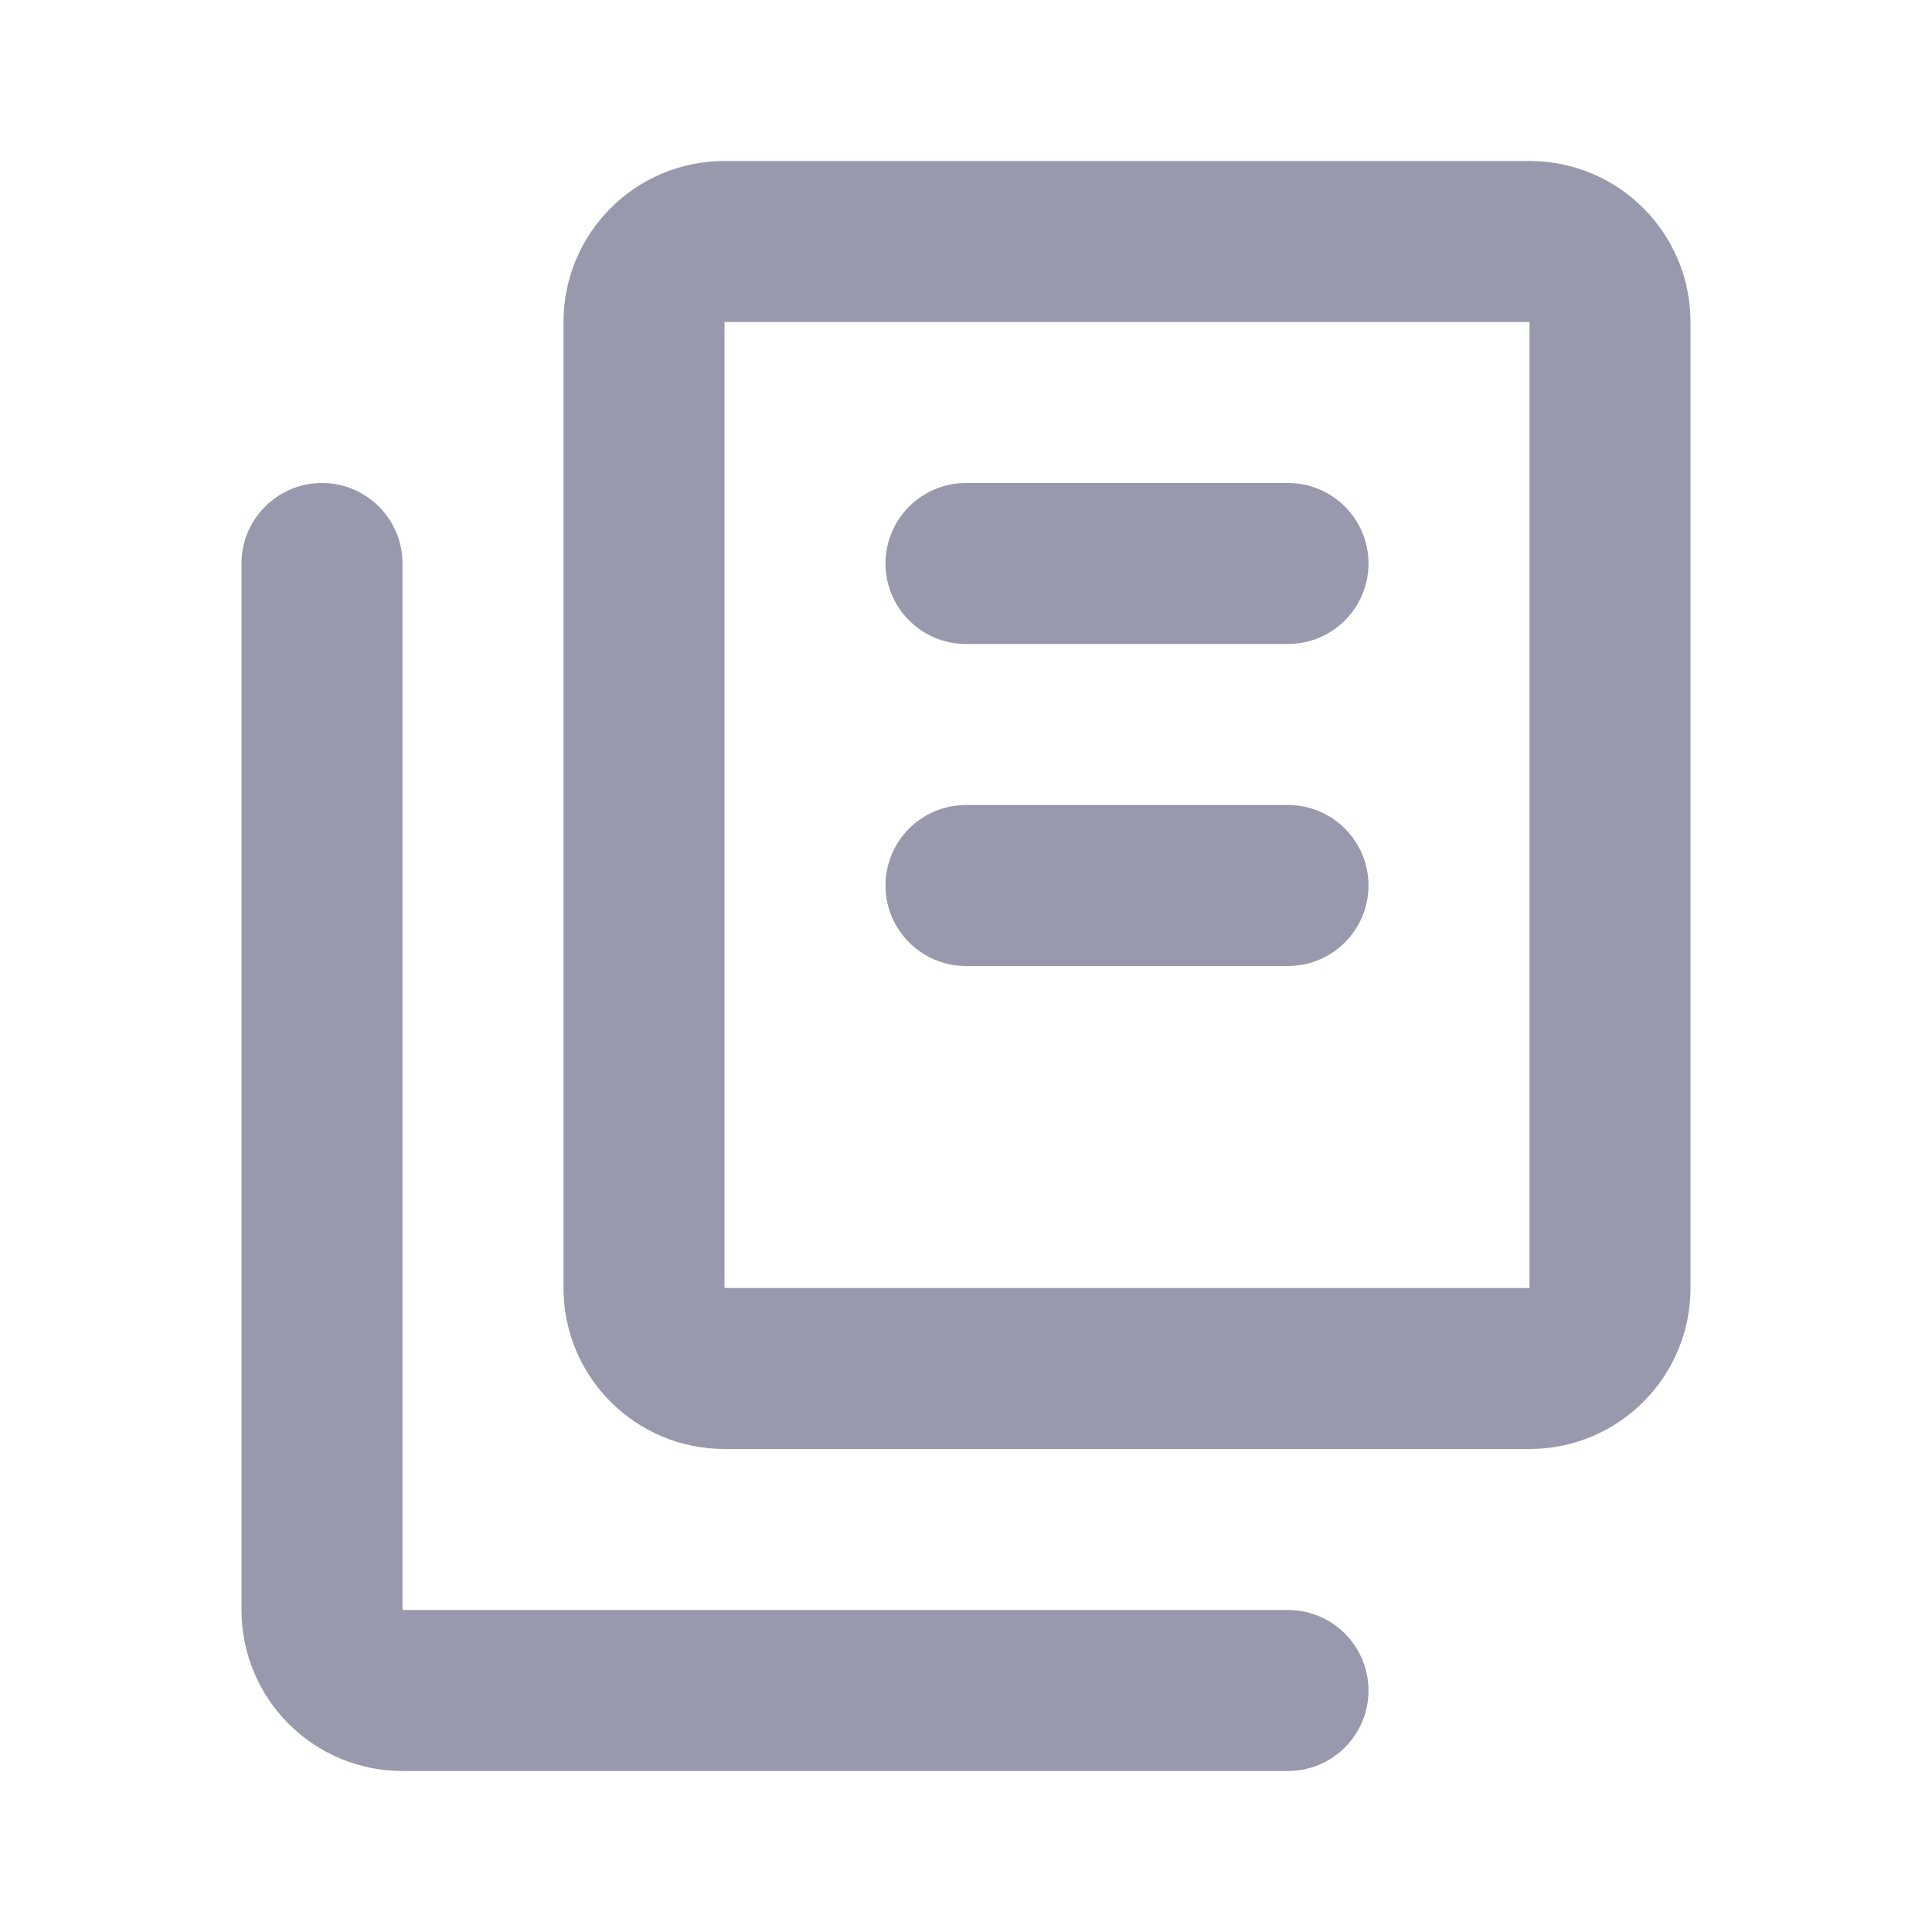<svg width="24" height="24" viewBox="0 0 24 24" fill="none" xmlns="http://www.w3.org/2000/svg">
<g id="24px/Tech_map ">
<path id="Combined Shape" d="M4 6C4.552 6 5 6.448 5 7V20H16C16.552 20 17 20.448 17 21C17 21.552 16.552 22 16 22H5C3.895 22 3 21.105 3 20V7C3 6.448 3.448 6 4 6ZM19 2C20.105 2 21 2.895 21 4V16C21 17.105 20.105 18 19 18H9C7.895 18 7 17.105 7 16V4C7 2.895 7.895 2 9 2H19ZM19 4H9V16H19V4ZM16 10C16.552 10 17 10.448 17 11C17 11.552 16.552 12 16 12H12C11.448 12 11 11.552 11 11C11 10.448 11.448 10 12 10H16ZM16 6C16.552 6 17 6.448 17 7C17 7.552 16.552 8 16 8H12C11.448 8 11 7.552 11 7C11 6.448 11.448 6 12 6H16Z" fill="#9999AD"/>
</g>
</svg>
